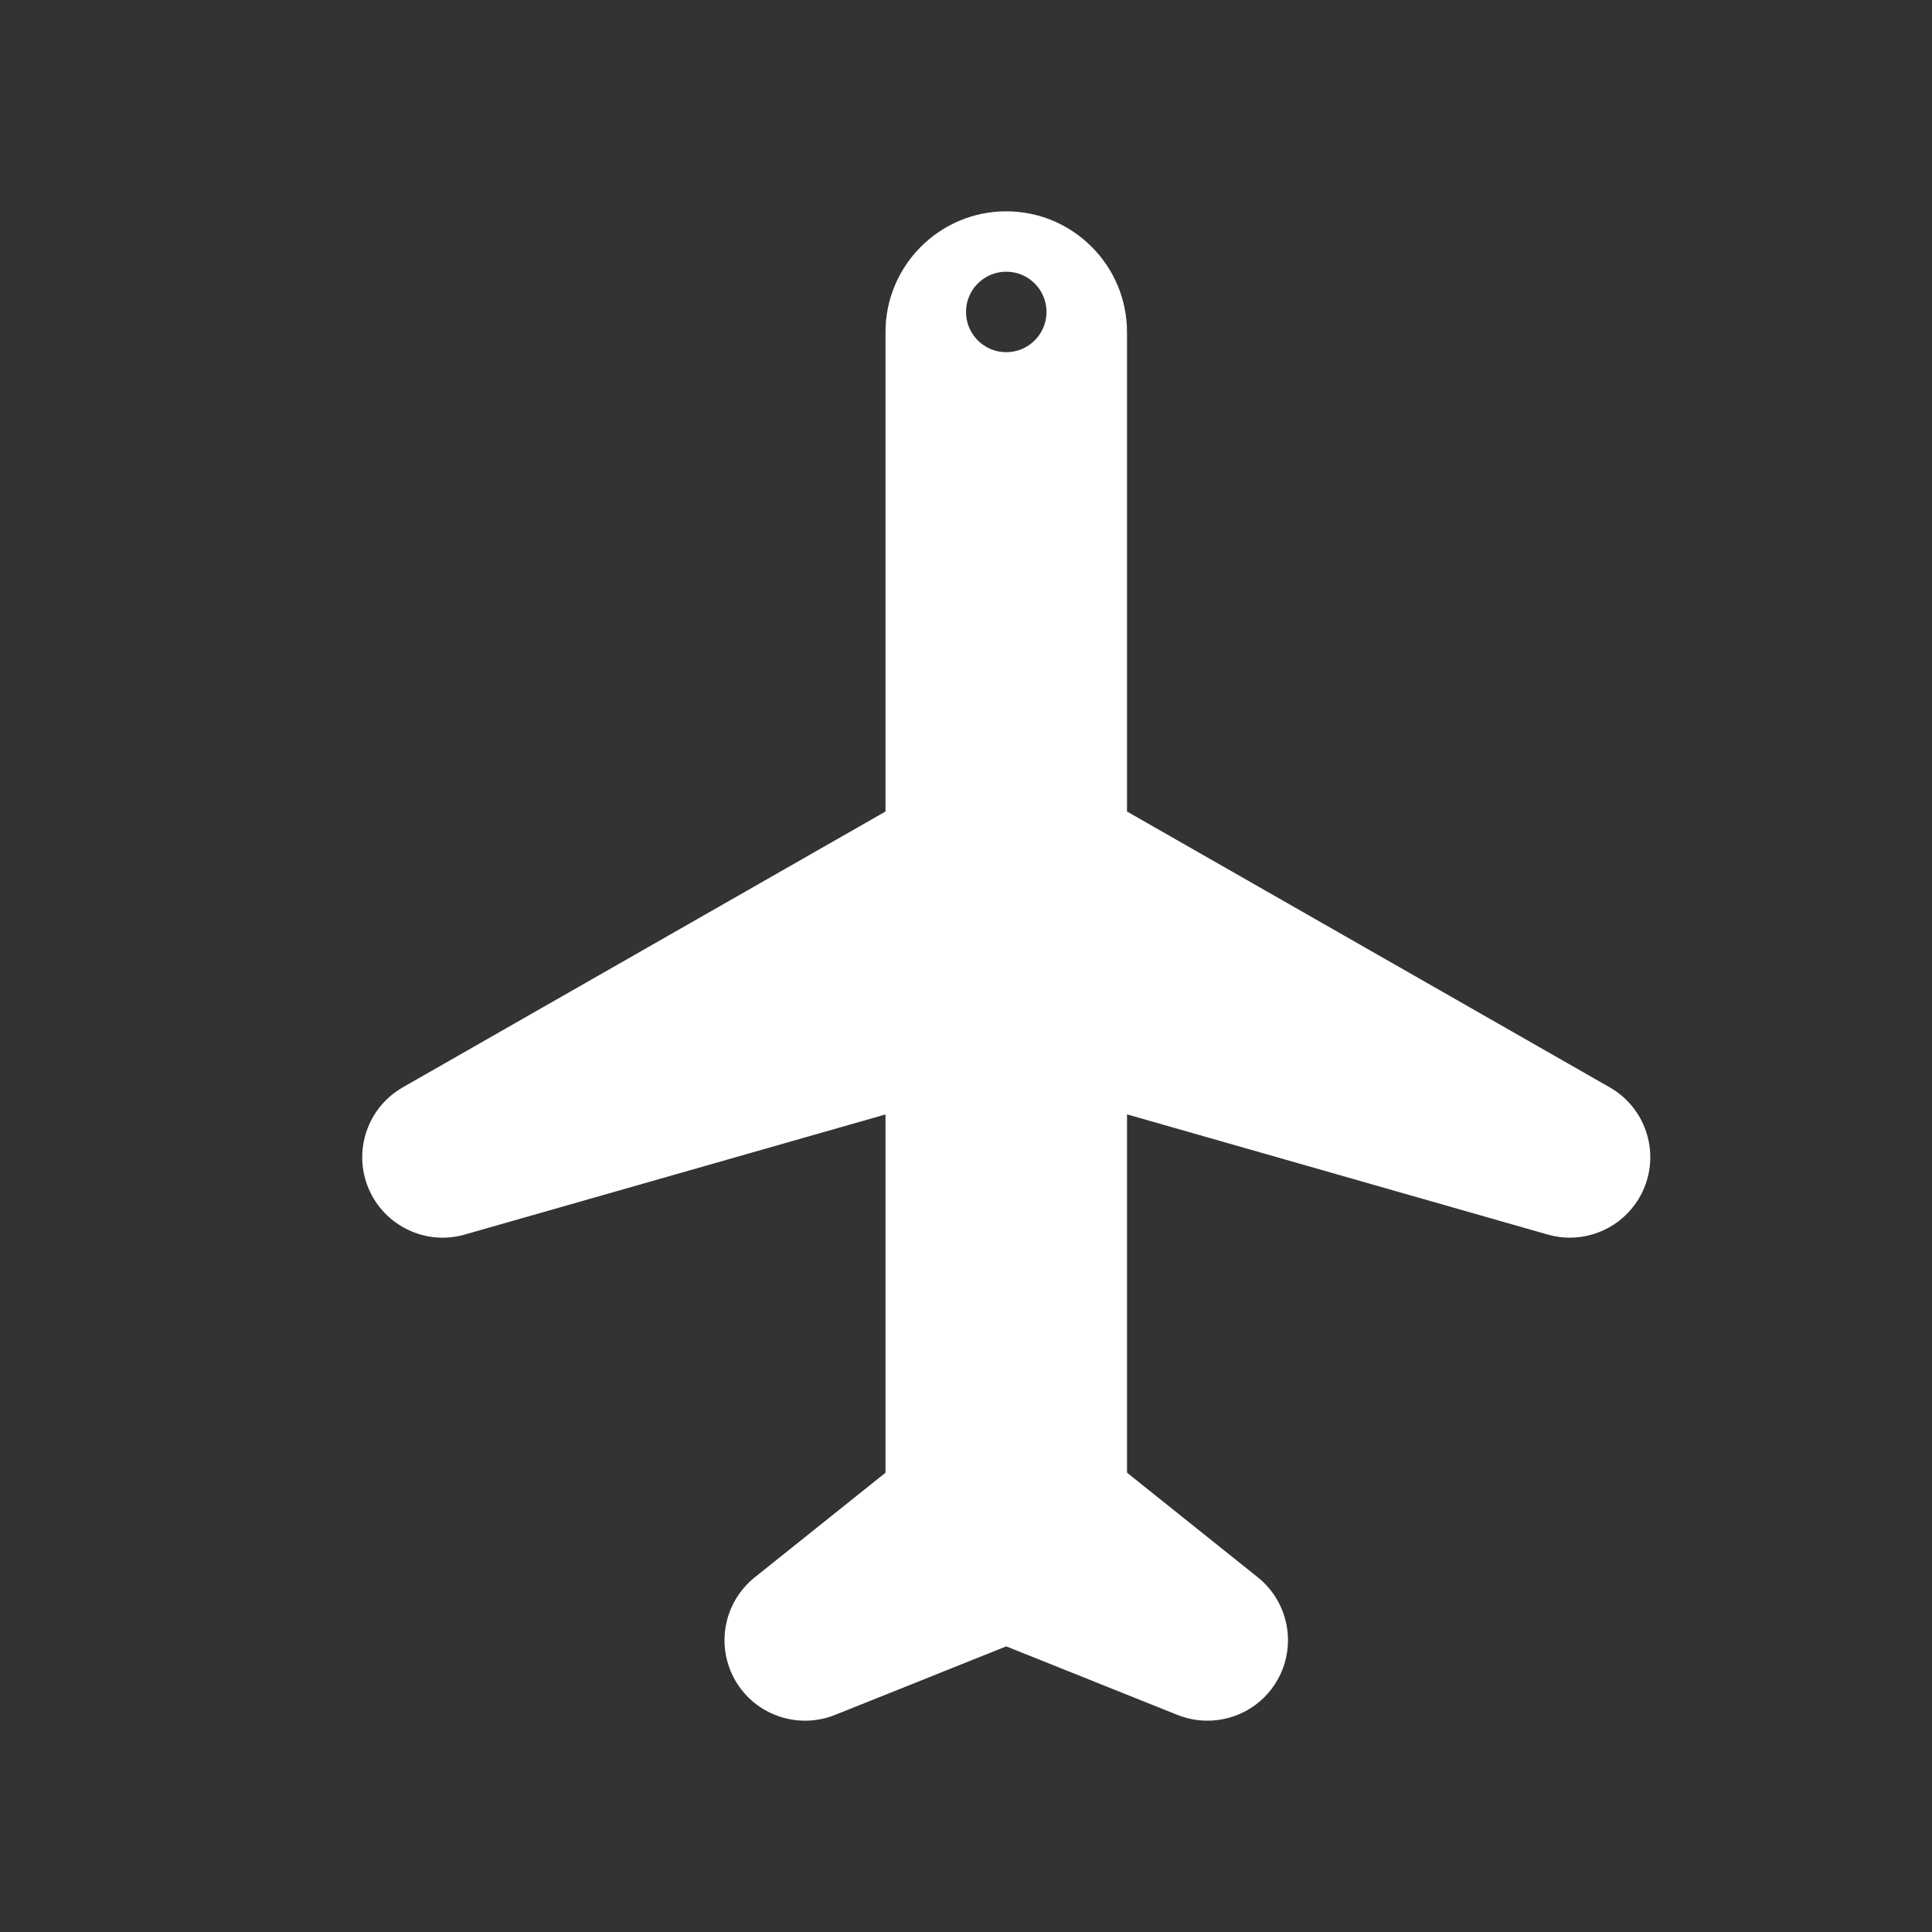 <svg width="24" height="24" xmlns="http://www.w3.org/2000/svg">

 <rect width="100%" height="100%" fill="#333333" stroke="none"/>

 <g>
  <title>background</title>
  <rect fill="none" id="canvas_background" height="402" width="582" y="-1" x="-1"/>
 </g>
 <g>
  <title>Layer 1</title>
  <path fill="#ffffff" id="svg_1" d="m19.996,13.507l-5.996,-3.426l0,-5.956c0,-0.827 -0.673,-1.5 -1.5,-1.5s-1.5,0.673 -1.5,1.5l0,5.956l-5.996,3.426c-0.439,0.251 -0.622,0.79 -0.426,1.256c0.197,0.466 0.711,0.713 1.196,0.573l5.226,-1.492l0,4.451l-1.625,1.3c-0.387,0.31 -0.488,0.856 -0.239,1.284s0.776,0.608 1.235,0.425l2.129,-0.852l2.129,0.852c0.121,0.048 0.247,0.071 0.371,0.071c0.347,0 0.681,-0.181 0.864,-0.497c0.249,-0.428 0.147,-0.975 -0.239,-1.284l-1.625,-1.3l0,-4.451l5.226,1.493c0.091,0.026 0.184,0.039 0.274,0.039c0.394,0 0.762,-0.233 0.922,-0.612c0.196,-0.466 0.014,-1.005 -0.426,-1.256zm-7.496,-9.132c-0.276,0 -0.5,-0.224 -0.5,-0.5s0.224,-0.5 0.5,-0.5s0.5,0.224 0.5,0.5s-0.224,0.5 -0.5,0.5z"/>
 </g>
</svg>